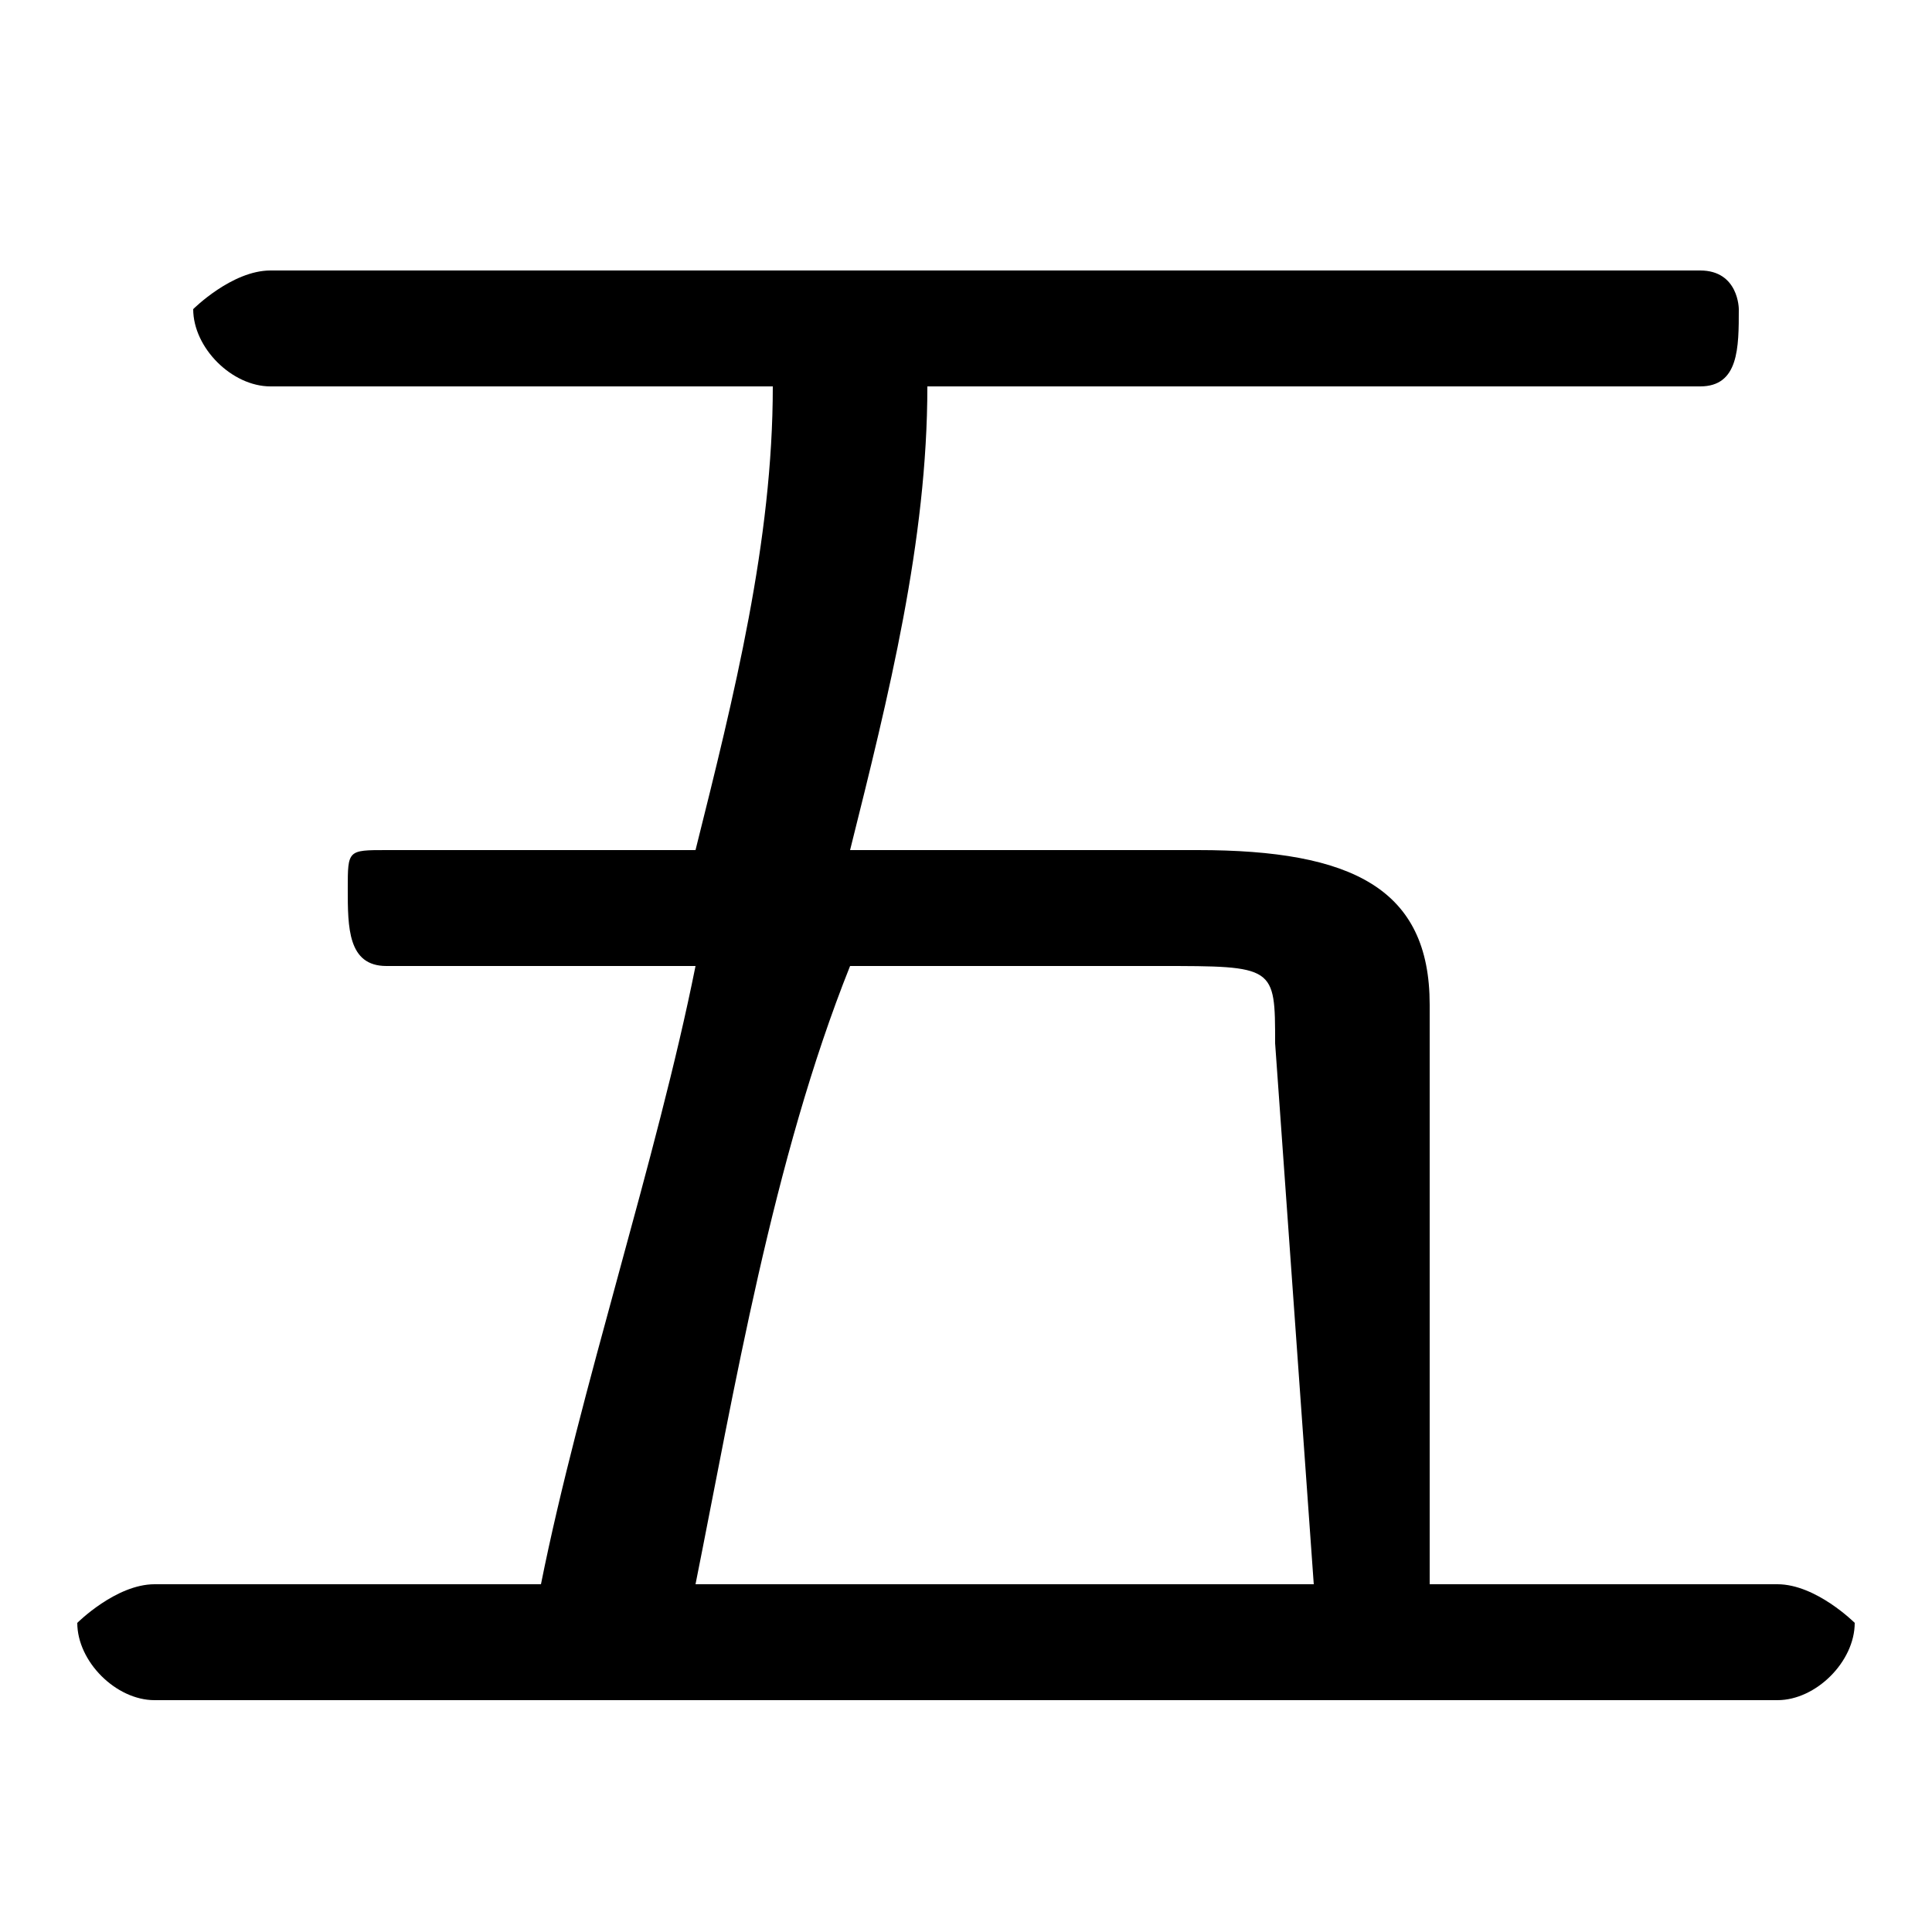 <svg xmlns="http://www.w3.org/2000/svg" viewBox="0 -44.0 50.0 50.0">
    <rect x="0" y="-44.0" width="50.0" height="50.0" fill="#808080" stroke="none"/>
    <g transform="scale(1, -1)">
        <!-- ボディの枠 -->
        <rect x="0" y="-6.0" width="50.0" height="50.0"
            stroke="white" fill="white"/>
        <!-- グリフ座標系の原点 -->
        <circle cx="0" cy="0" r="5" fill="white"/>
        <!-- グリフのアウトライン -->
        <g style="fill:black;stroke:#000000;stroke-width:0;stroke-linecap:round;stroke-linejoin:round;">
        <path d="M 4.0 3.0 C 3.0 3.0 2.0 2.0 2.0 2.0 C 2.0 1.0 3.0 -0.0 4.0 -0.0 L 46.0 -0.0 C 47.0 -0.0 48.0 1.0 48.0 2.0 C 48.0 2.0 47.0 3.0 46.0 3.0 L 37.0 3.0 L 37.0 18.0 C 37.0 21.0 35.0 22.0 31.0 22.0 L 22.0 22.0 C 23.0 26.0 24.0 30.0 24.0 34.0 L 44.0 34.0 C 45.0 34.0 45.0 35.0 45.0 36.0 C 45.0 36.0 45.0 37.0 44.0 37.0 L 7.0 37.0 C 6.0 37.0 5.0 36.0 5.0 36.0 C 5.0 35.0 6.0 34.0 7.0 34.0 L 20.0 34.0 C 20.0 30.0 19.0 26.0 18.0 22.0 L 10.0 22.0 C 9.0 22.0 9.0 22.0 9.0 21.0 C 9.0 20.0 9.0 19.0 10.0 19.0 L 18.0 19.0 C 17.0 14.0 15.0 8.0 14.0 3.0 Z M 18.0 3.0 C 19.0 8.0 20.0 14.0 22.0 19.0 L 30.0 19.0 C 33.0 19.0 33.0 19.0 33.0 17.0 L 34.0 3.0 Z"/>
    </g>
    </g>
</svg>
